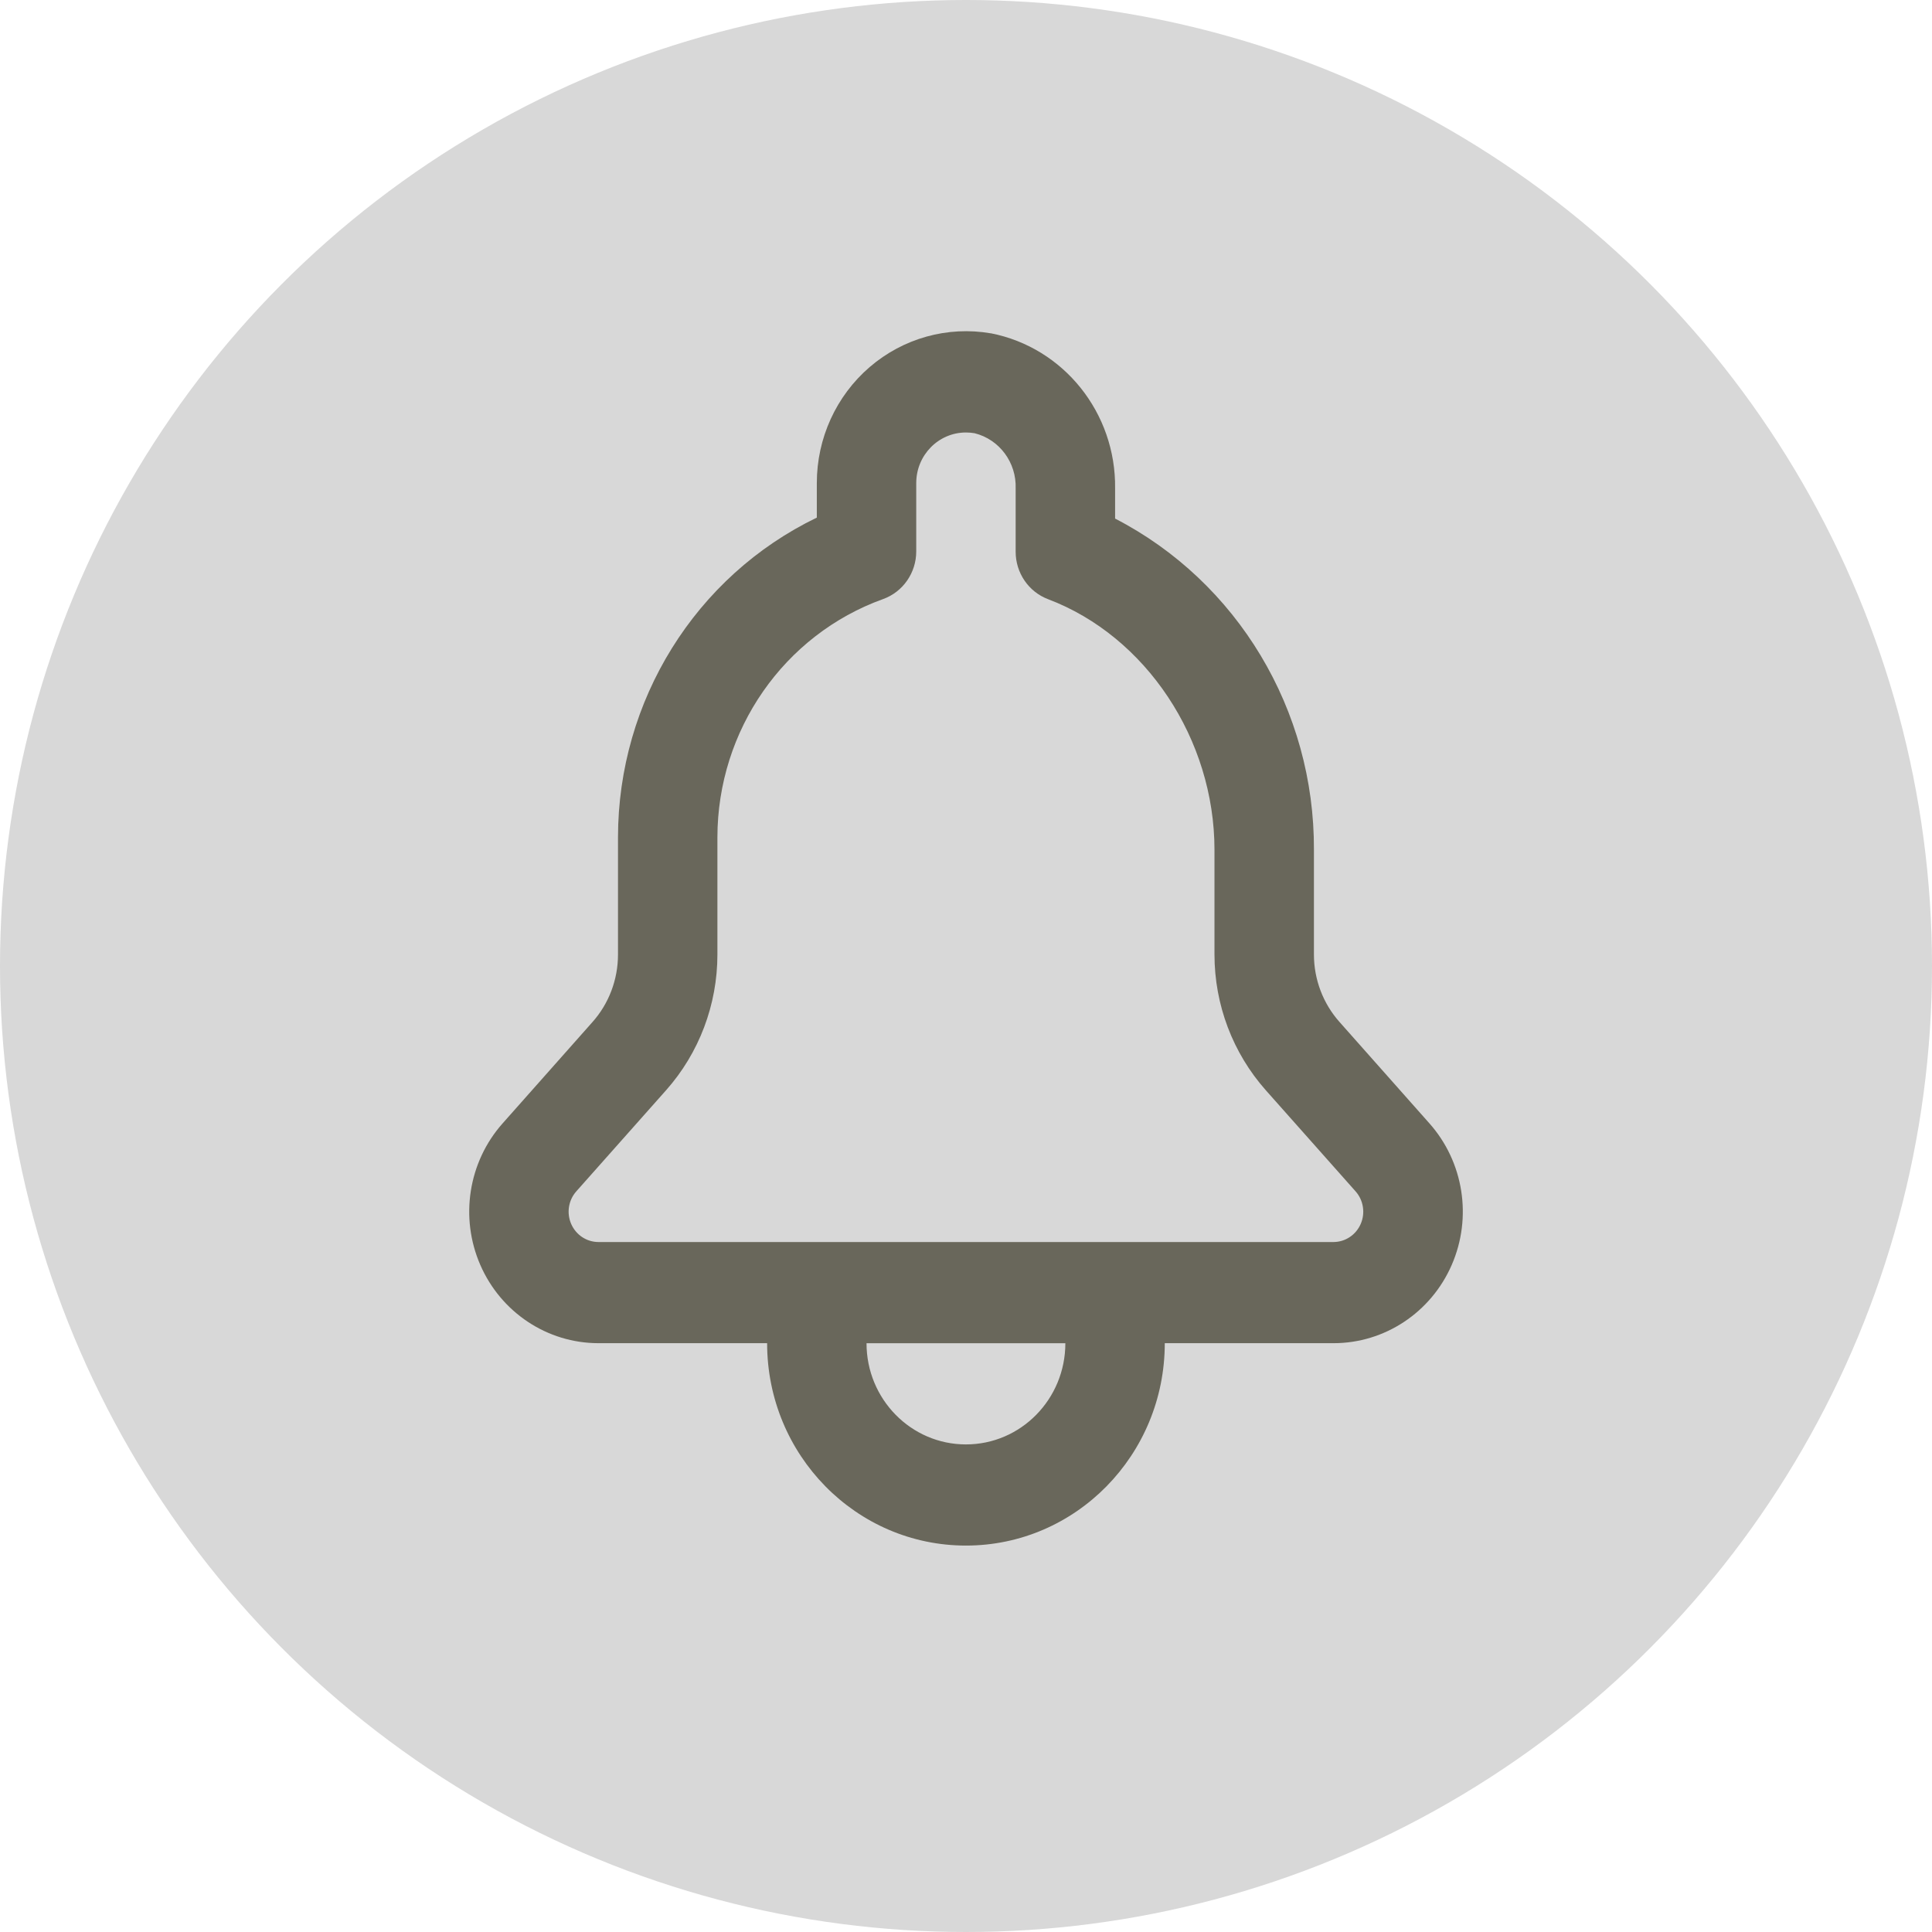 <svg height="70"  fill="#d8d8d8" viewBox="0 0 70 70" width="70" xmlns="http://www.w3.org/2000/svg">
    <g fill-rule="evenodd" transform="">
    <circle cx="35" cy="35"  r="35"/>
        <path id="inner" d="m35.899 12.077c-1.569-.27-3.175.178-4.39 1.223-1.215 1.046-1.915 2.583-1.914 4.203v1.251c-4.396 2.122-7.199 6.629-7.204 11.581v4.248c.001.909-.331 1.785-.932 2.456l-3.251 3.666c-1.24 1.398-1.555 3.407-.805 5.128s2.426 2.831 4.276 2.833h6.115c0 4.05 3.225 7.333 7.204 7.333s7.204-3.283 7.204-7.333h6.115c1.852 0 3.53-1.111 4.281-2.834.751-1.723.434-3.734-.809-5.132l-3.251-3.666c-.6-.671-.932-1.545-.932-2.452v-3.79c.022-5.066-2.766-9.711-7.204-12.003v-1.091c.035-2.737-1.862-5.106-4.503-5.623zm-.901 40.257c-1.989 0-3.602-1.641-3.602-3.666h7.204c0 2.025-1.613 3.666-3.602 3.666zm9.005-21.54v3.79c-0 1.817.663 3.569 1.86 4.918l3.255 3.666c.284.323.355.785.182 1.18-.173.396-.558.651-.983.653h-26.638c-.425-.002-.81-.257-.983-.653-.173-.396-.102-.858.182-1.18l3.255-3.666c1.197-1.348 1.86-3.1 1.86-4.918v-4.248c.005-3.88 2.409-7.336 6.002-8.63.72-.258 1.202-.951 1.202-1.728v-2.475c0-1.012.806-1.833 1.801-1.833.106 0.0.211.009.315.027.899.225 1.519 1.061 1.486 2.003v2.291c0.0.767.469 1.452 1.175 1.719 3.548 1.343 6.029 5.078 6.029 9.083z" fill="#69675b" fill-rule="nonzero"/>
    </g>
</svg>